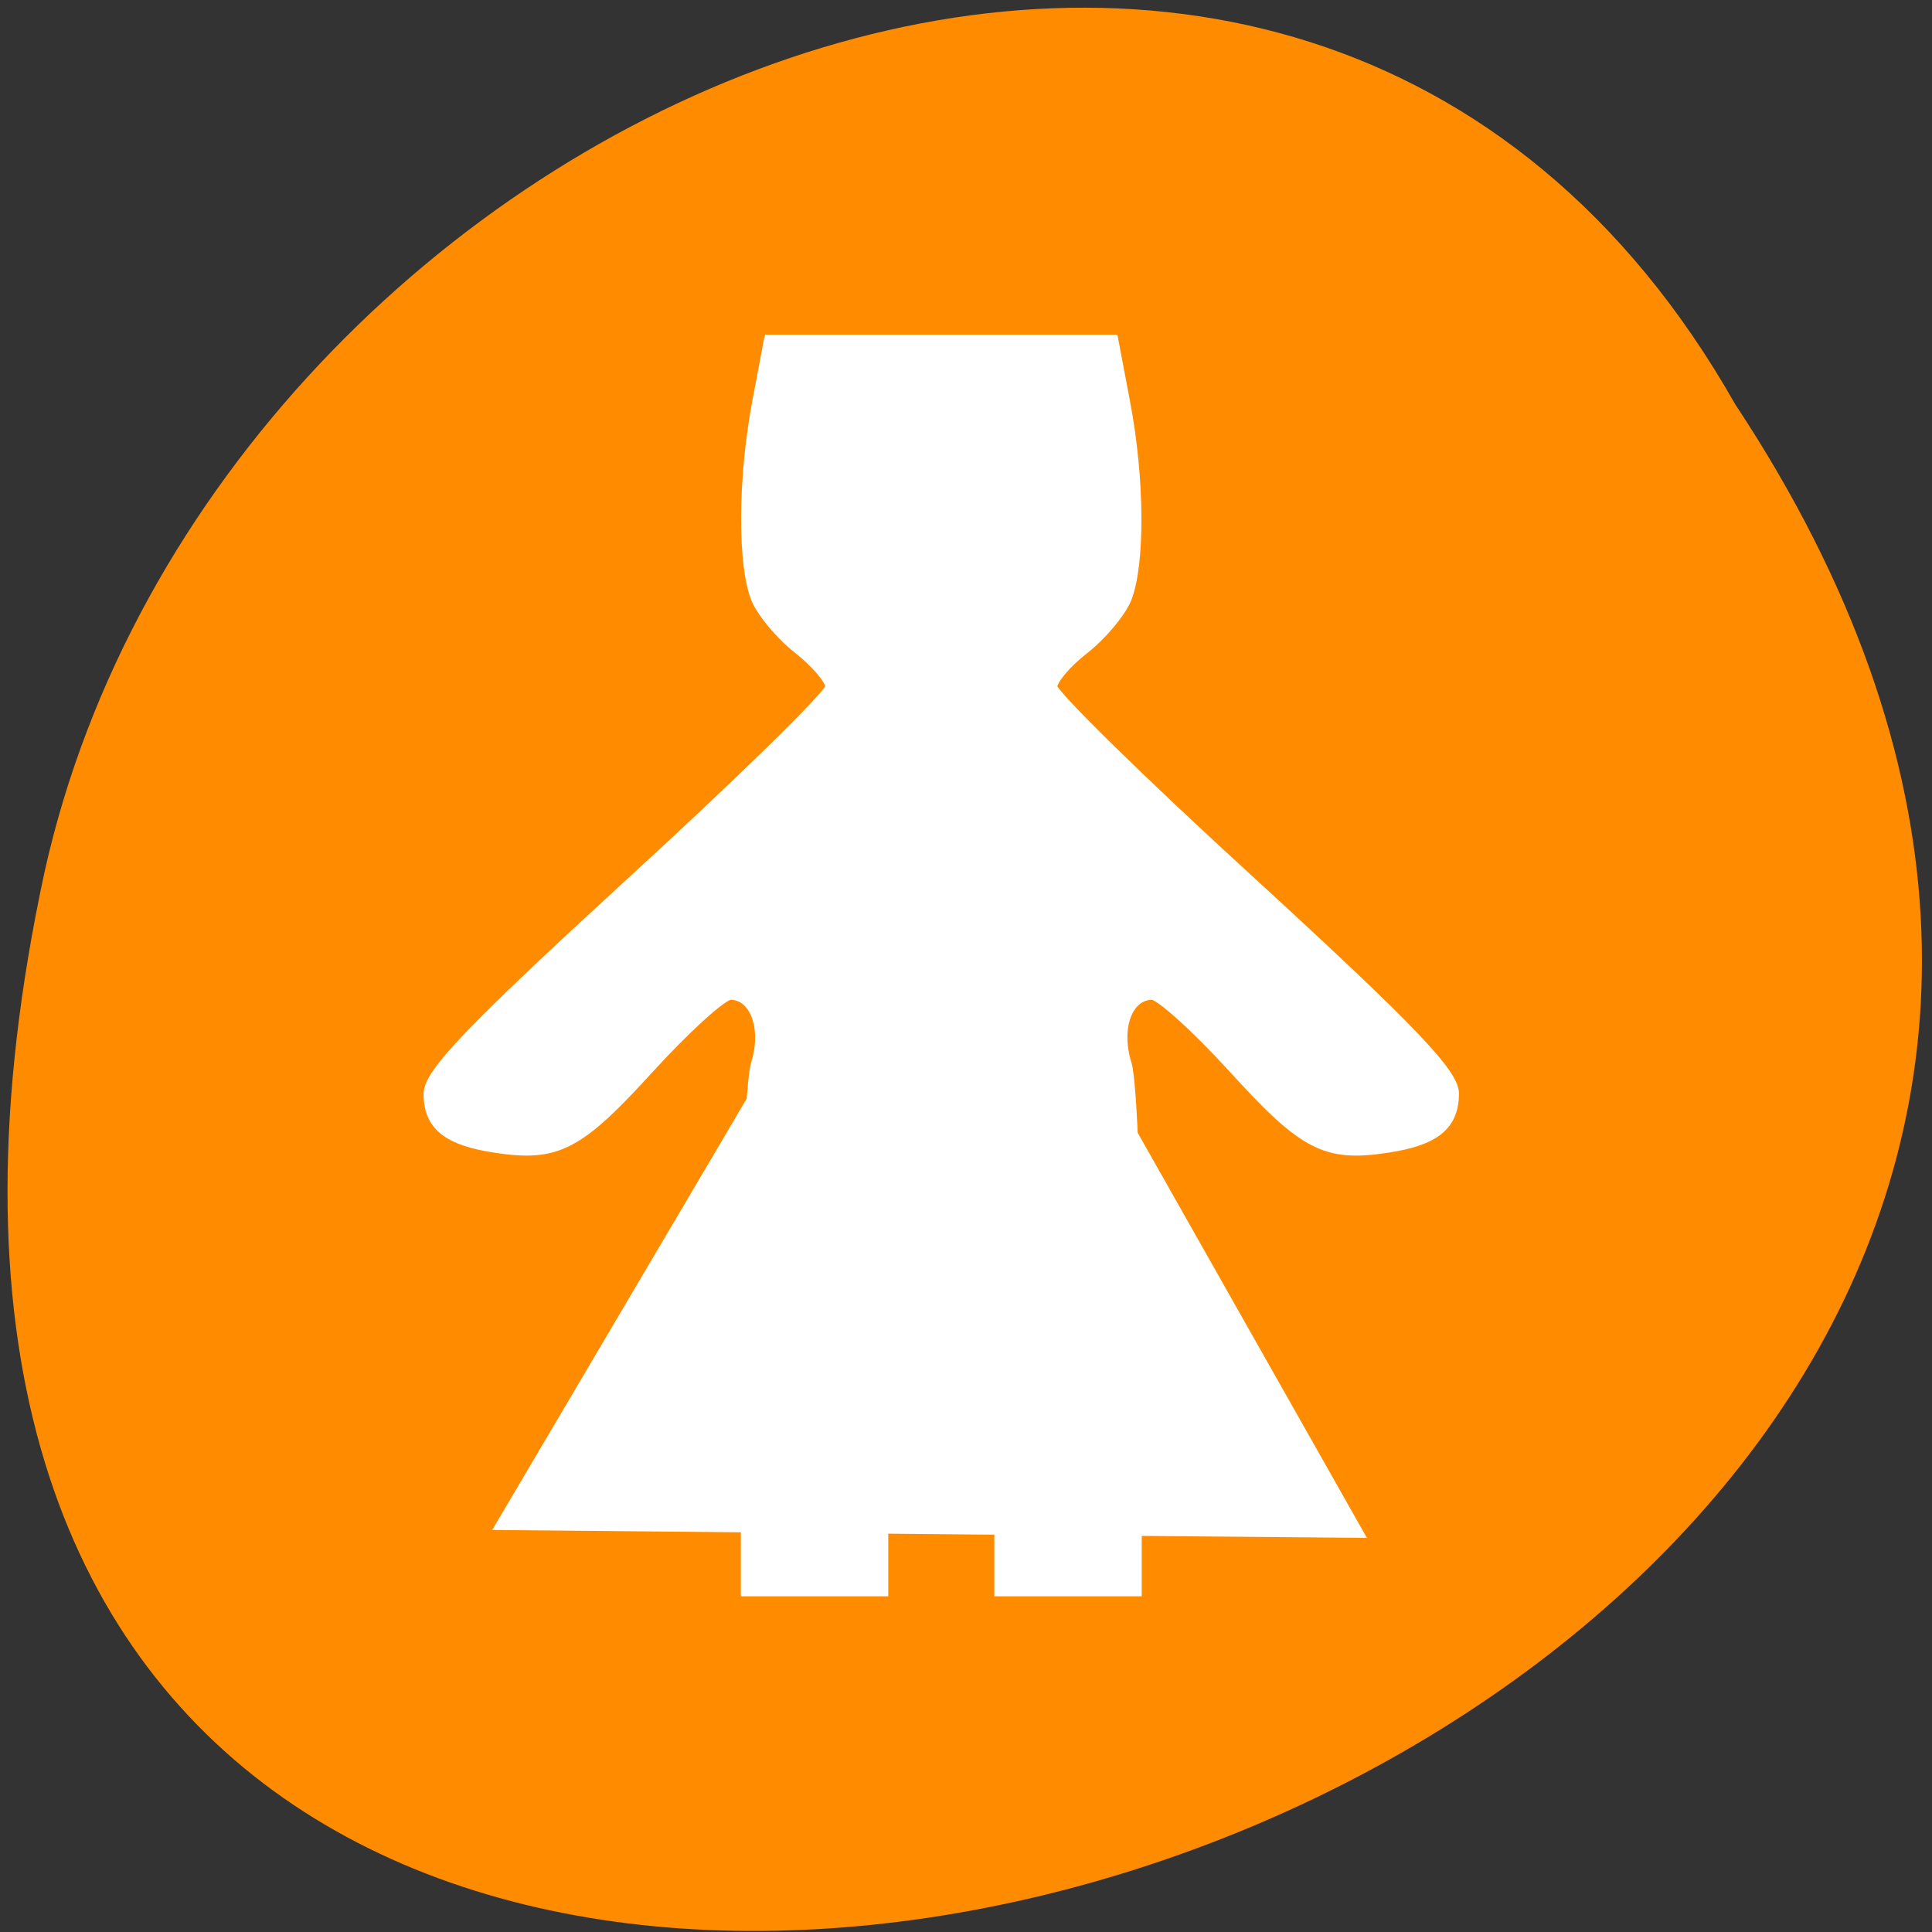 <svg xmlns="http://www.w3.org/2000/svg" viewBox="0 0 22 22"><rect x="0" y="0" width="22" height="22" fill="#333333" stroke="none"/><path d="m 19.758 4.602 c 10.898 16.465 -23.852 26.605 -19.25 5.324 c 1.961 -8.797 14.254 -14.137 19.25 -5.324" style="fill:#ff8c00"/><g style="fill:#fff"><path d="m 98.303 976.292 c 0 -18.211 0.639 -35.092 1.37 -37.523 c 1.507 -4.862 -0.137 -9.312 -3.379 -9.312 c -1.05 0 -5.89 4.45 -10.776 9.862 c -9.315 10.367 -12.192 11.881 -20.274 10.642 c -6.393 -0.963 -8.904 -2.982 -8.904 -7.248 c 0 -2.706 5.434 -8.486 26.575 -28.119 c 14.612 -13.532 26.621 -25.413 26.621 -26.376 c 0 -0.963 -1.918 -3.211 -4.201 -5.046 c -2.329 -1.835 -4.84 -4.862 -5.616 -6.743 c -1.826 -4.541 -1.781 -16.101 0.137 -26.422 l 1.553 -8.303 h 45.571 l 1.553 8.303 c 1.963 10.321 2.009 21.881 0.183 26.422 c -0.776 1.881 -3.288 4.908 -5.616 6.743 c -2.329 1.835 -4.201 4.083 -4.201 5.046 c 0 0.963 11.964 12.844 26.621 26.376 c 21.142 19.633 26.575 25.413 26.575 28.119 c -0.046 4.266 -2.511 6.284 -8.904 7.248 c -8.082 1.239 -10.959 -0.275 -20.274 -10.642 c -4.886 -5.413 -9.726 -9.862 -10.776 -9.862 c -3.288 0 -4.886 4.45 -3.379 9.312 c 0.731 2.431 1.324 19.312 1.324 37.523 v 33.074 h -18.174 v -12.569 c 0 -13.073 -1.05 -16.606 -5.616 -18.899 c -2.283 -1.147 -3.425 -0.78 -6.256 1.881 c -3.288 3.028 -3.516 4.128 -3.516 16.422 v 13.165 h -18.174 v -33.074" transform="matrix(0.086 0 0 0.085 0.036 -67.676)" style="stroke:#fff;stroke-width:1.344"/><path d="m 5.605 17.422 l 2.531 -4.289 l 2.523 -4.289 l 2.453 4.332 l 2.453 4.336 l -4.98 -0.043"/></g></svg>